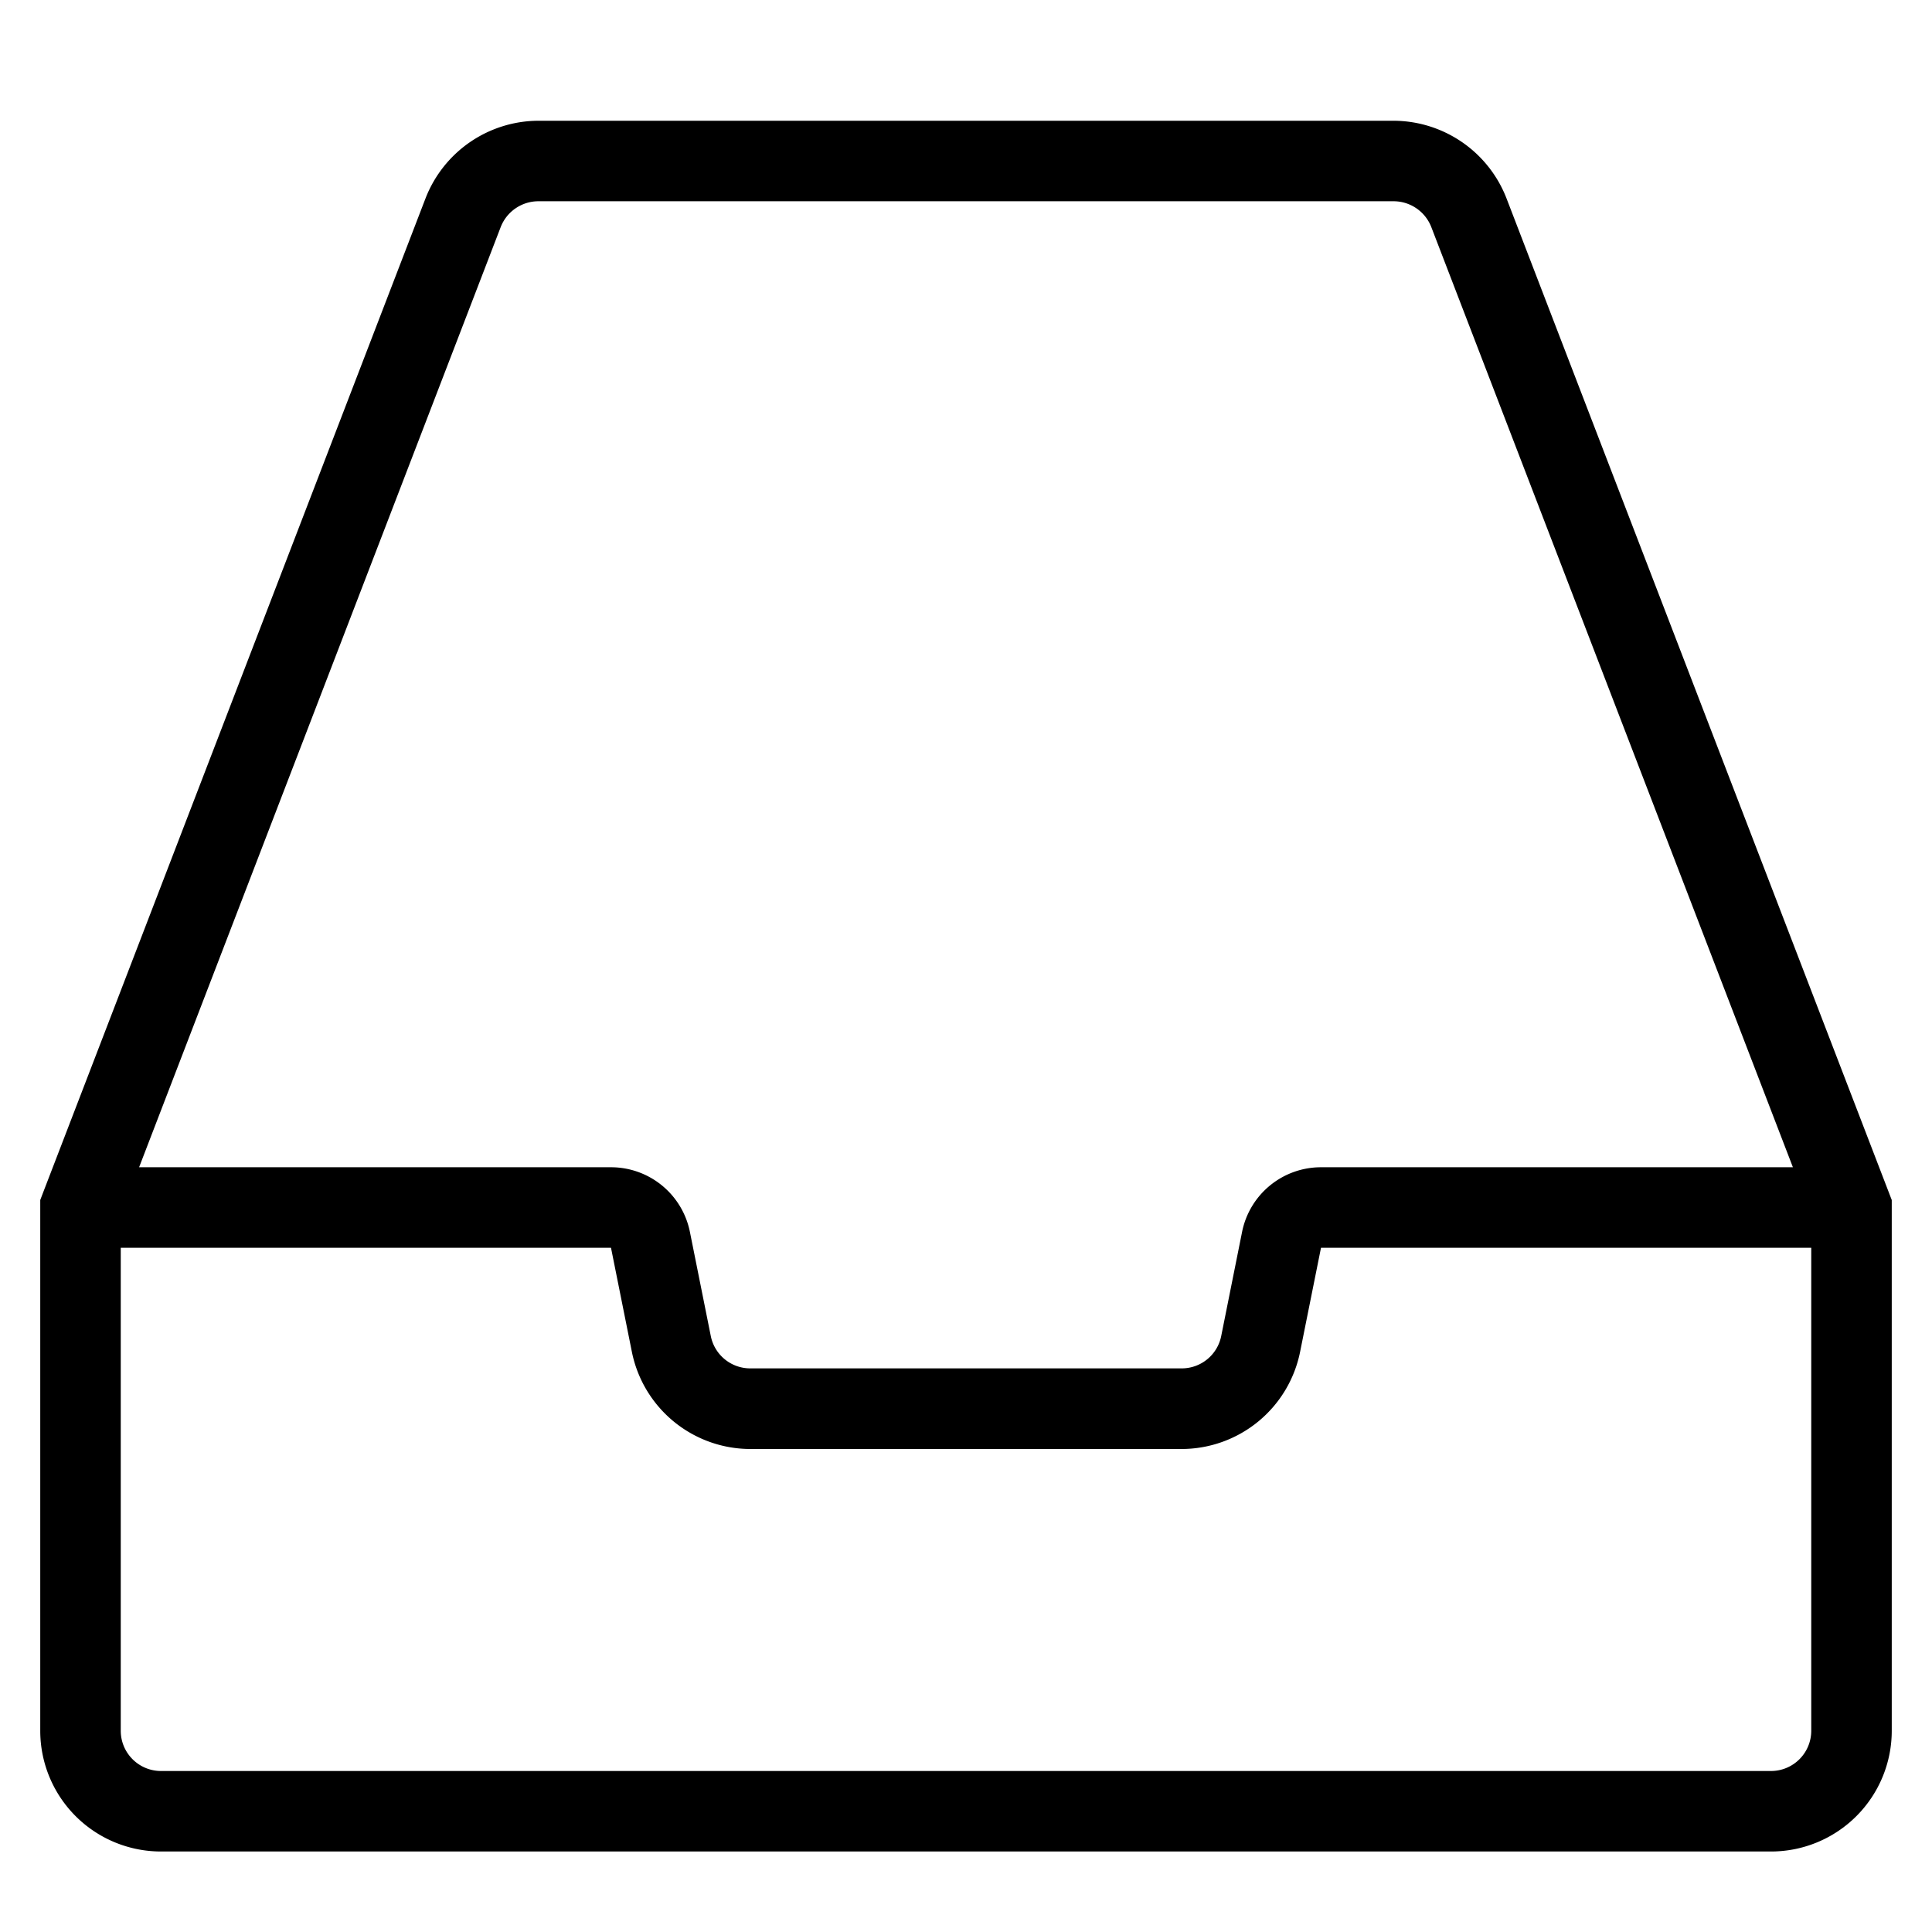 <svg xmlns="http://www.w3.org/2000/svg" viewBox="0 0 48 48">
  <title>mail_2</title>
  <g id="drawer">
    <path d="M37.427,4.924A3.018,3.018,0,0,0,34.626,3H13.374a3.019,3.019,0,0,0-2.8,1.923L1.066,29.641,1,29.814V43a3,3,0,0,0,3,3H44a3,3,0,0,0,3-3V29.814ZM12.44,5.641A1.006,1.006,0,0,1,13.374,5H34.626a1.006,1.006,0,0,1,.934.641L44.544,29H32.82a2,2,0,0,0-1.961,1.607l-.519,2.59a1,1,0,0,1-.98.8H18.64a1,1,0,0,1-.98-.8l-.519-2.588A2,2,0,0,0,15.18,29H3.456ZM45,43a1,1,0,0,1-1,1H4a1,1,0,0,1-1-1V31H15.18l.519,2.588A3.007,3.007,0,0,0,18.64,36H29.36A3.007,3.007,0,0,0,32.3,33.589L32.82,31H45Z"/>
  </g>
</svg>
